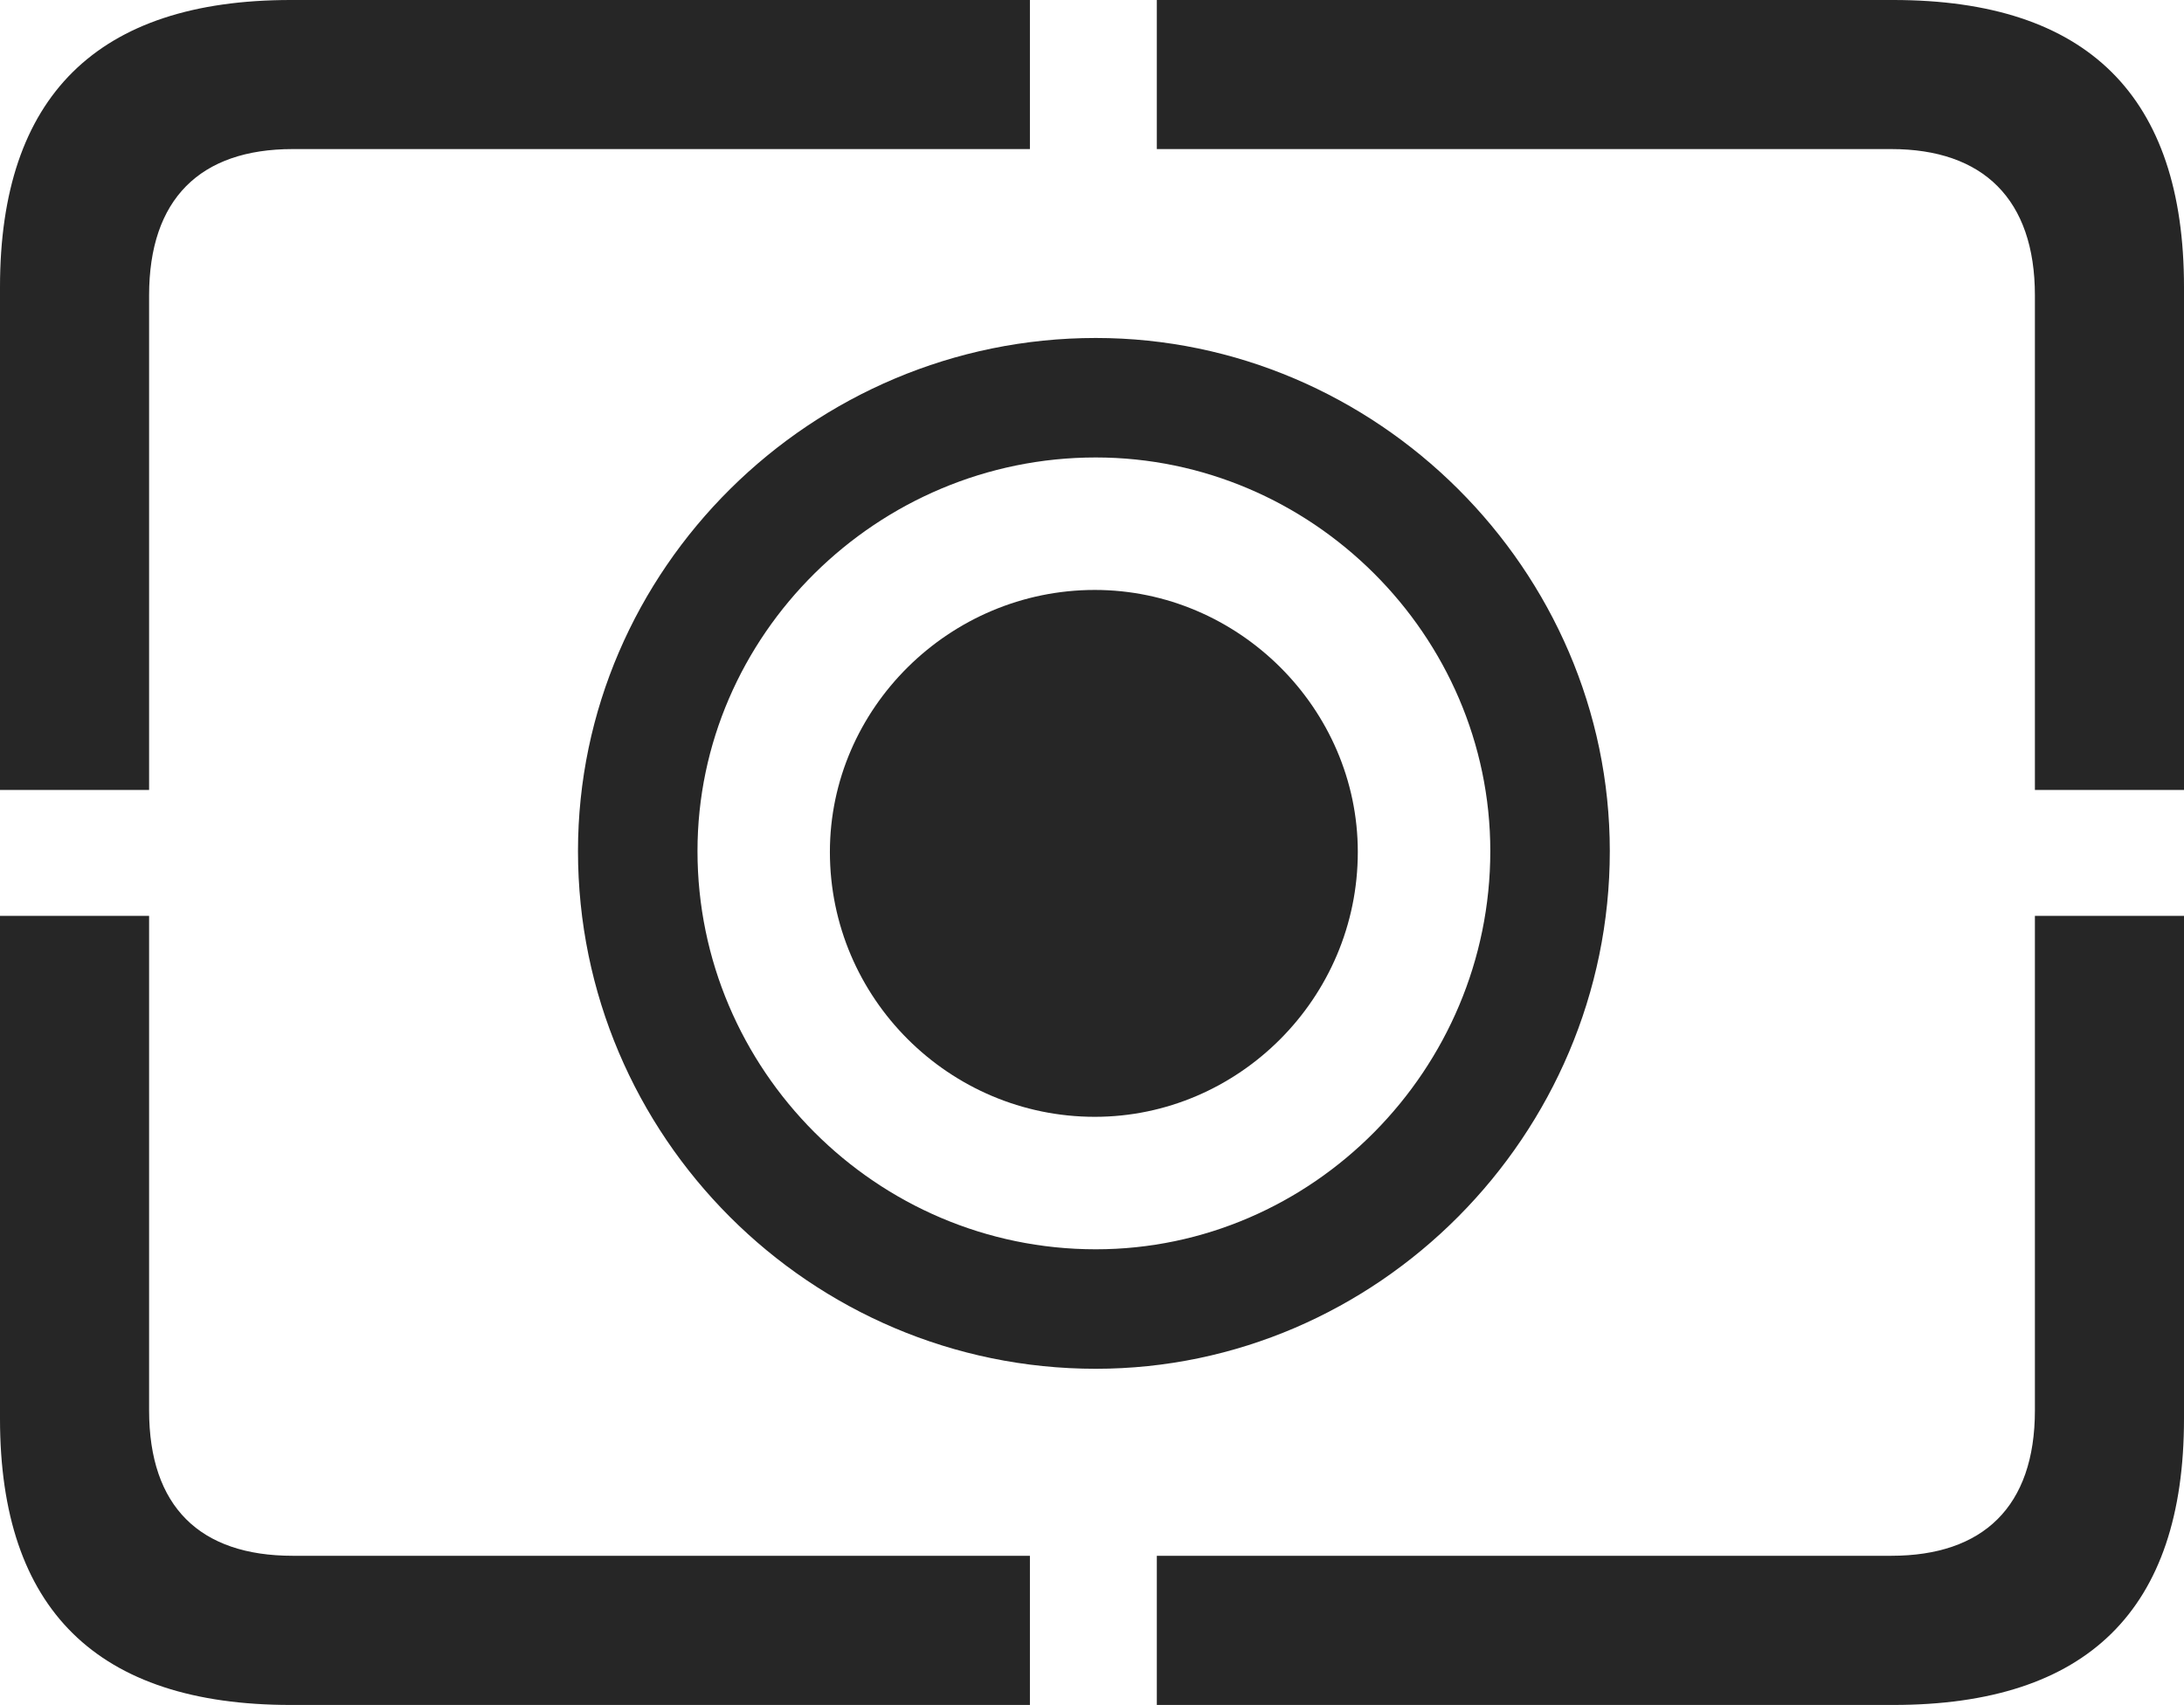 <?xml version="1.0" encoding="UTF-8"?>
<!--Generator: Apple Native CoreSVG 175.5-->
<!DOCTYPE svg
PUBLIC "-//W3C//DTD SVG 1.1//EN"
       "http://www.w3.org/Graphics/SVG/1.1/DTD/svg11.dtd">
<svg version="1.1" xmlns="http://www.w3.org/2000/svg" xmlns:xlink="http://www.w3.org/1999/xlink" width="23.027" height="17.979">
 <g>
  <rect height="17.979" opacity="0" width="23.027" x="0" y="0"/>
  <path d="M3.066 17.979L10.859 17.979L10.859 16.406L3.086 16.406C2.109 16.406 1.572 15.889 1.572 14.873L1.572 9.658L0 9.658L0 14.961C0 16.973 1.025 17.979 3.066 17.979ZM12.197 17.979L19.961 17.979C22.012 17.979 23.027 16.973 23.027 14.961L23.027 9.658L21.455 9.658L21.455 14.873C21.455 15.889 20.908 16.406 19.941 16.406L12.197 16.406ZM21.455 8.33L23.027 8.33L23.027 3.027C23.027 1.016 22.012 0 19.961 0L12.197 0L12.197 1.572L19.941 1.572C20.908 1.572 21.455 2.1 21.455 3.115ZM0 8.33L1.572 8.33L1.572 3.115C1.572 2.1 2.109 1.572 3.086 1.572L10.859 1.572L10.859 0L3.066 0C1.025 0 0 1.016 0 3.027Z" fill="#000000" fill-opacity="0.85"/>
  <path d="M11.553 14.434C14.521 14.434 16.973 11.973 16.973 8.975C16.973 6.006 14.512 3.564 11.553 3.564C8.555 3.564 6.094 6.006 6.094 8.975C6.094 11.982 8.545 14.434 11.553 14.434ZM11.553 13.174C9.238 13.174 7.354 11.279 7.354 8.975C7.354 6.699 9.248 4.824 11.553 4.824C13.828 4.824 15.713 6.699 15.713 8.975C15.713 11.279 13.838 13.174 11.553 13.174Z" fill="#000000" fill-opacity="0.85"/>
  <path d="M11.543 11.777C13.057 11.777 14.316 10.527 14.316 8.984C14.316 7.471 13.057 6.221 11.543 6.221C10.01 6.221 8.75 7.471 8.75 8.984C8.75 10.527 10.01 11.777 11.543 11.777Z" fill="#000000" fill-opacity="0.85"/>
 </g>
</svg>
